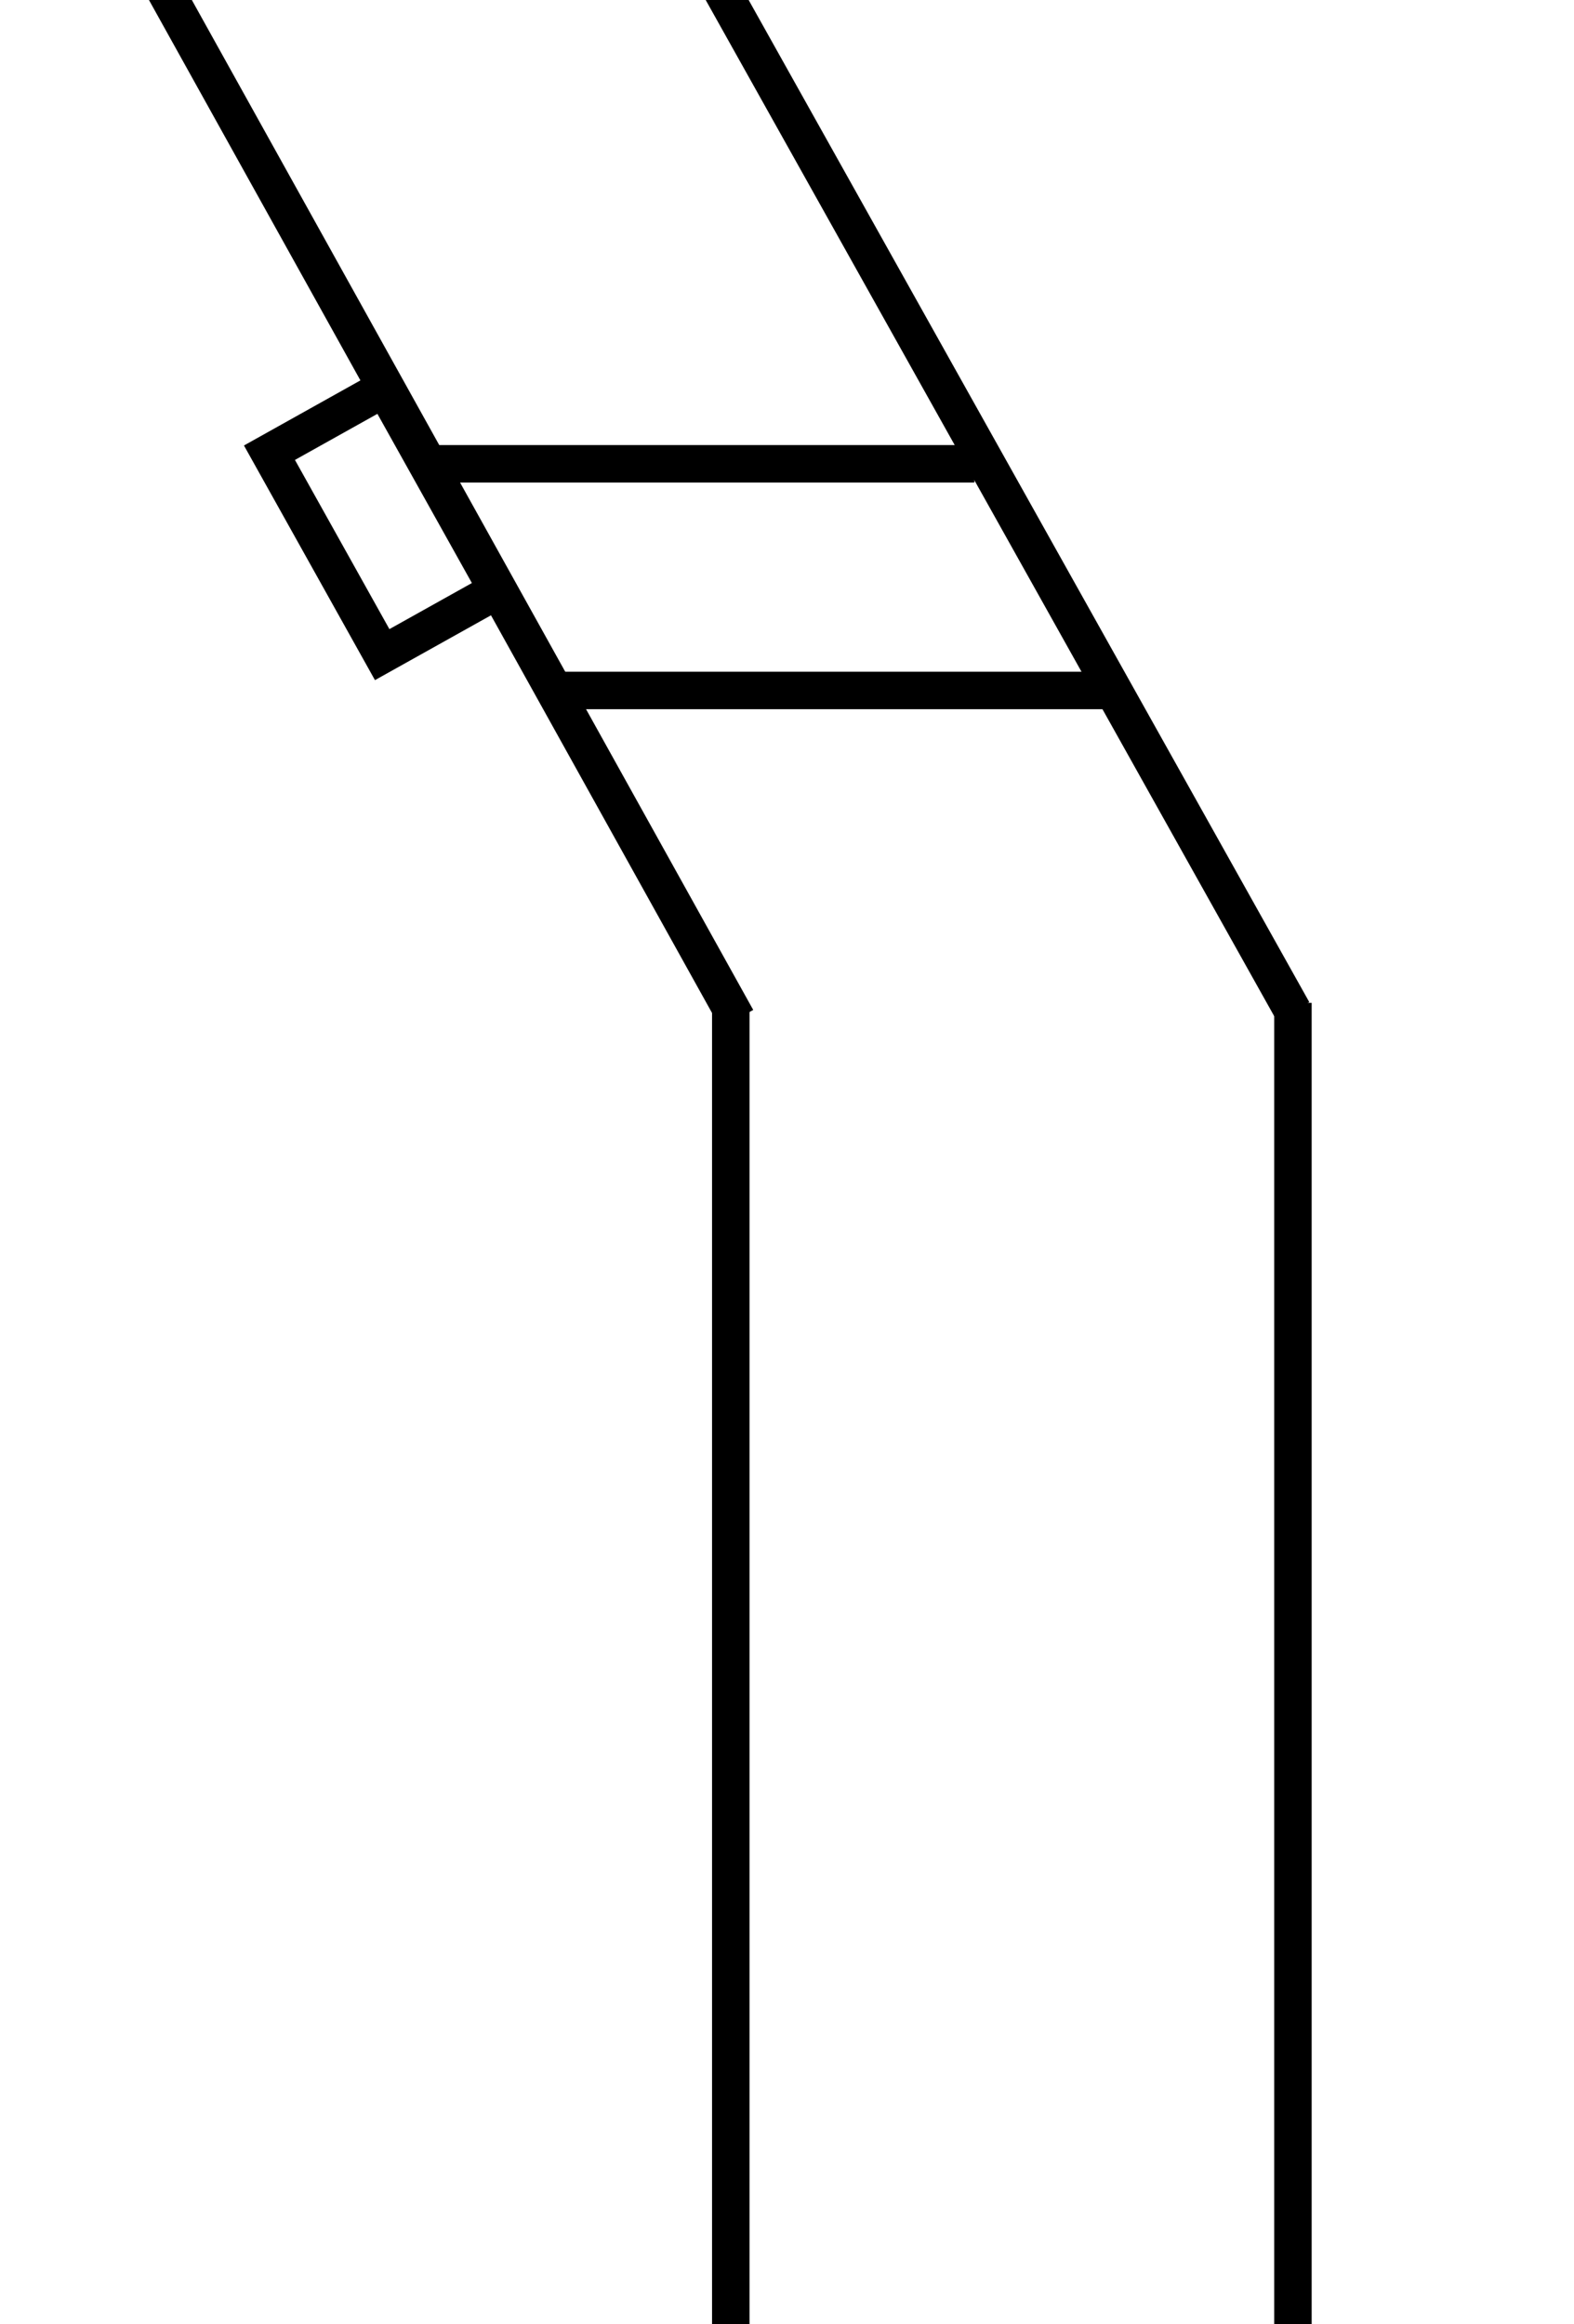 <svg width="42" height="62" viewBox="0 0 42 62" fill="none" xmlns="http://www.w3.org/2000/svg">
<g clip-path="url(#clip0_7_386)">
<path d="M34.5 26.751L34.5 62M19.5 26.976L19.5 62" stroke="black"/>
<path d="M19.662 27.183L4.325 -0.399" stroke="black"/>
<path d="M34.5 26.975L19 -0.721" stroke="black"/>
<path d="M11.5 12.372L26 12.372" stroke="black"/>
<line x1="15" y1="18.418" x2="30" y2="18.418" stroke="black"/>
<path d="M7.19 12.076L10.263 10.359L13.272 15.745L10.198 17.462L7.19 12.076Z" stroke="black"/>
</g>
<defs>
<clipPath id="clip0_7_386">
<rect width="42" height="62" fill="white"/>
</clipPath>
</defs>
</svg>
